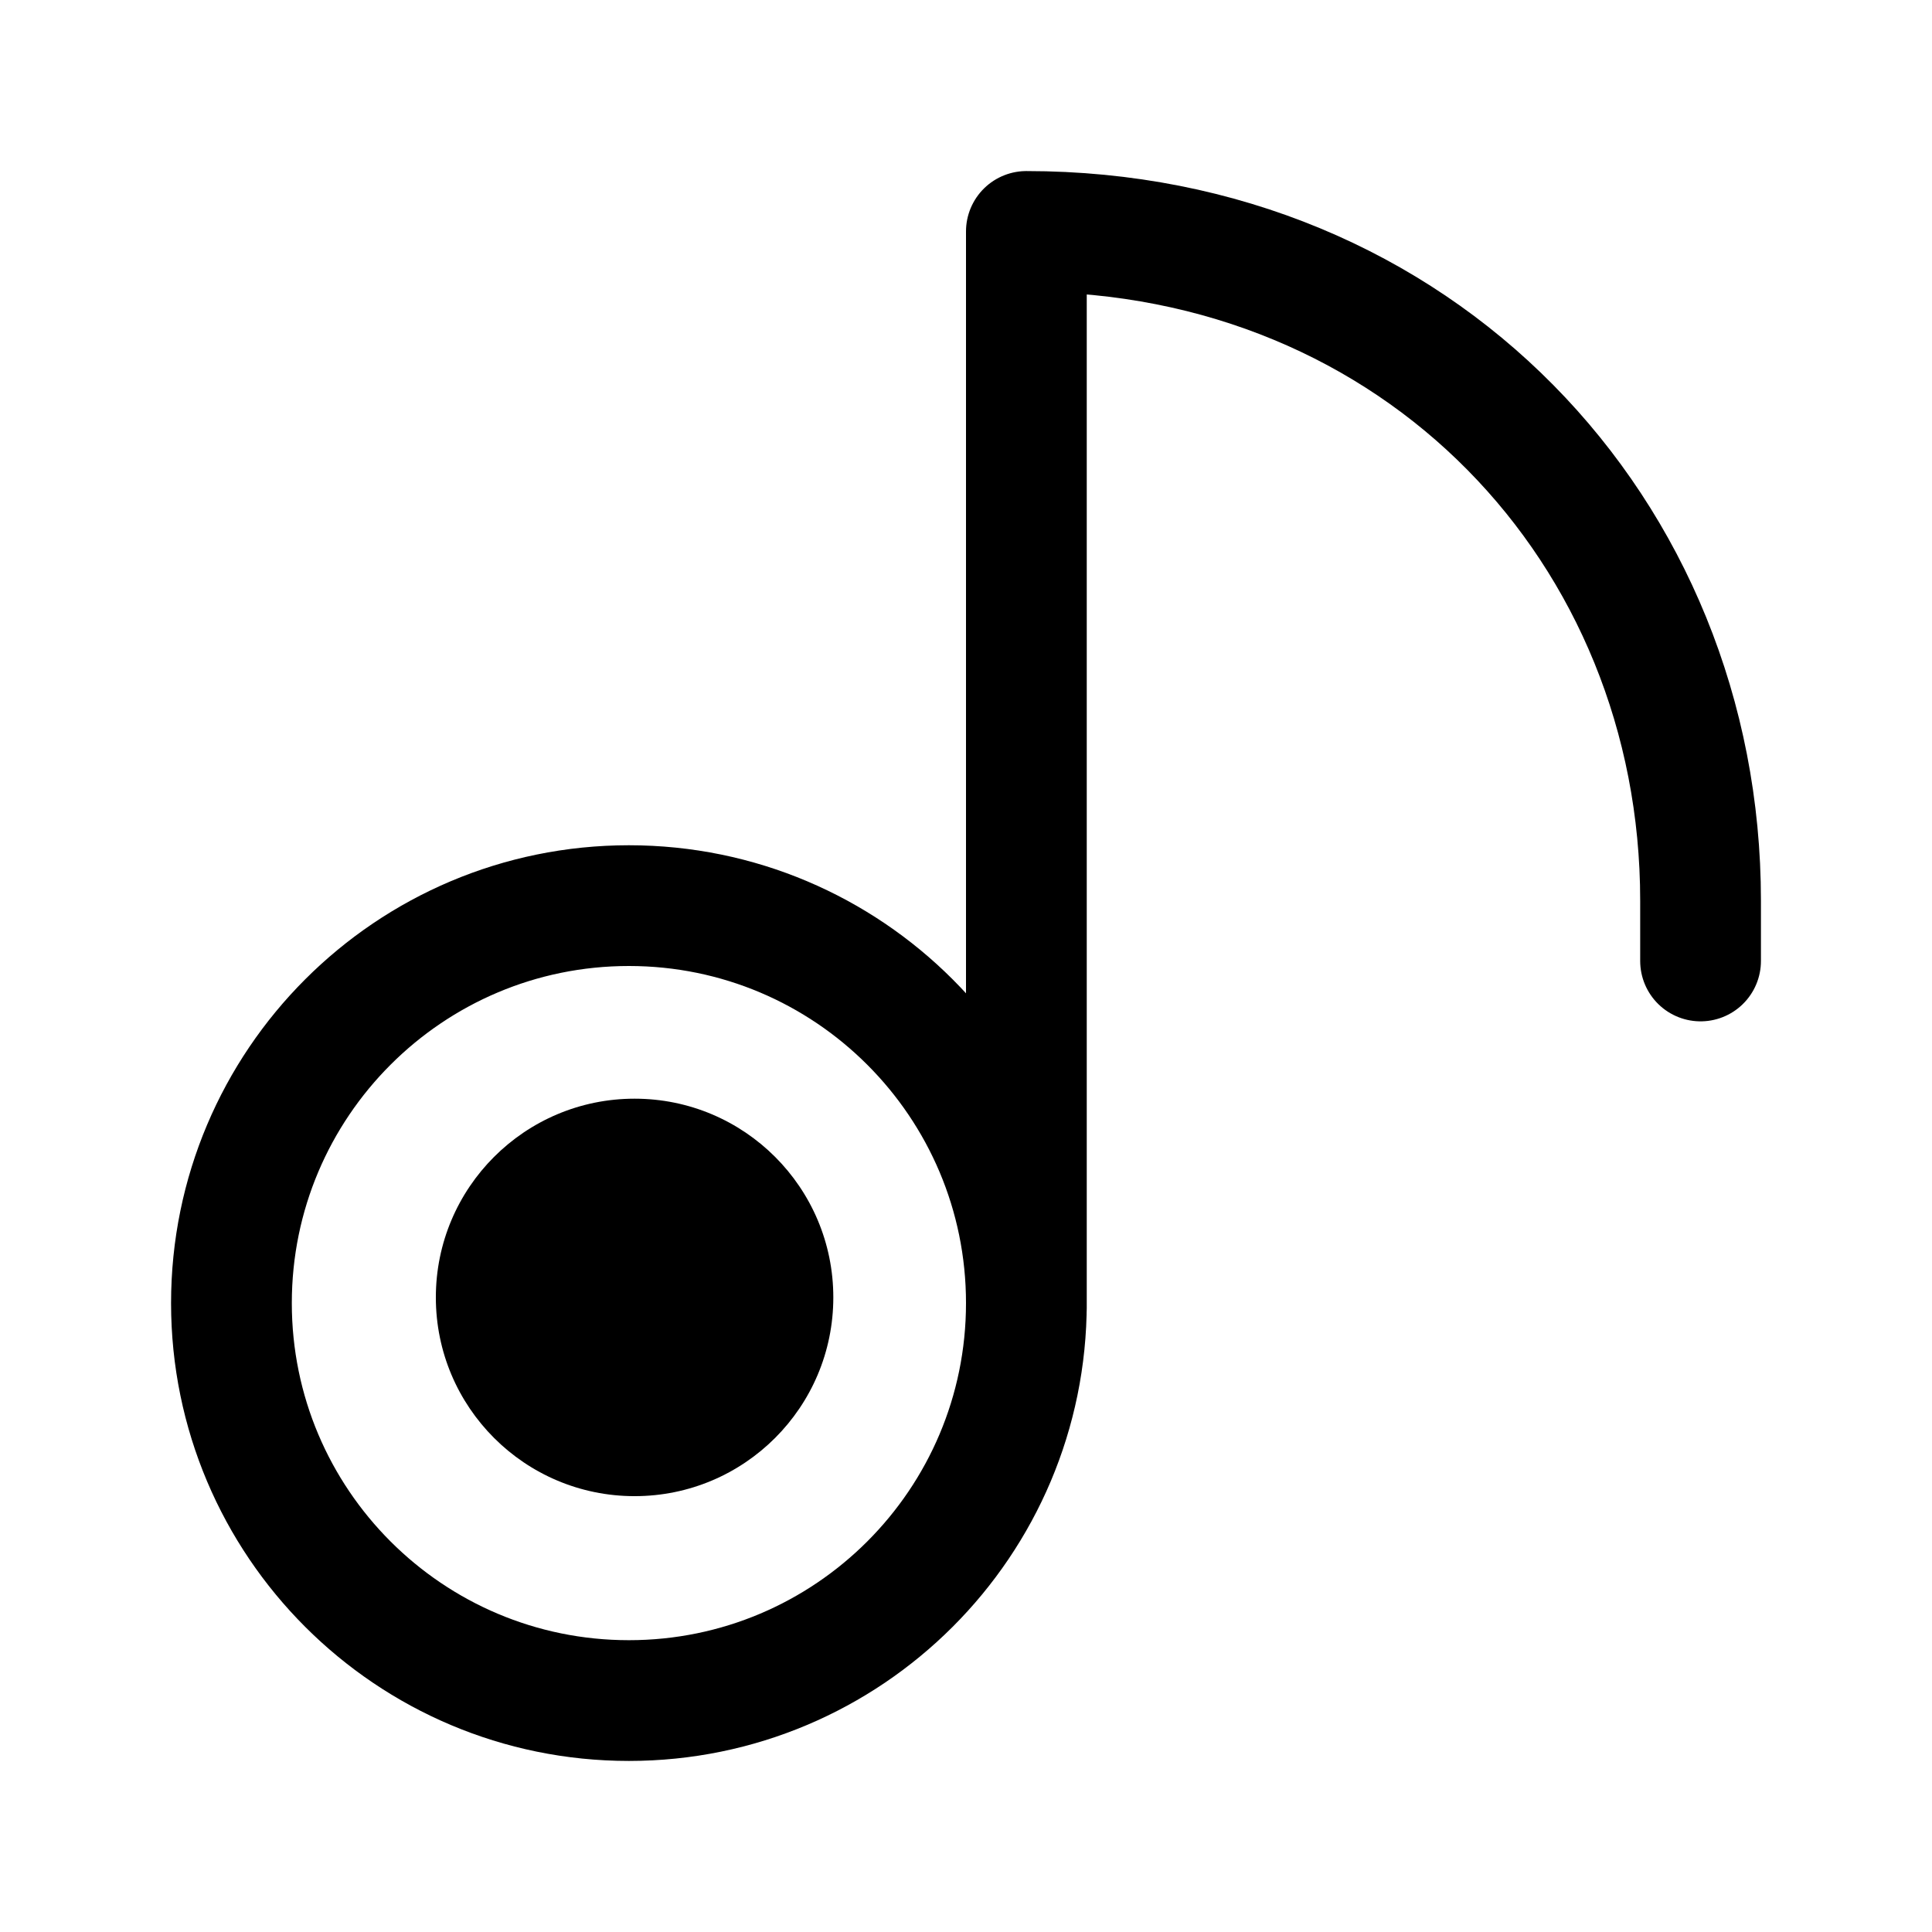 <svg width="192" height="192" viewBox="0 0 192 192" fill="none" xmlns="http://www.w3.org/2000/svg">
<path d="M102 130V23C140.919 23 169 52.773 169 89.5V95.5M102 129.5C102 151.315 84.315 169 62.5 169C40.685 169 23 151.315 23 129.5C23 107.685 40.685 90 62.5 90C84.315 90 102 107.685 102 129.5Z" stroke="black" stroke-width="12" stroke-linecap="round" stroke-linejoin="round"/>
<circle cx="63.064" cy="128.936" r="19.75" fill="black"/>
</svg>
